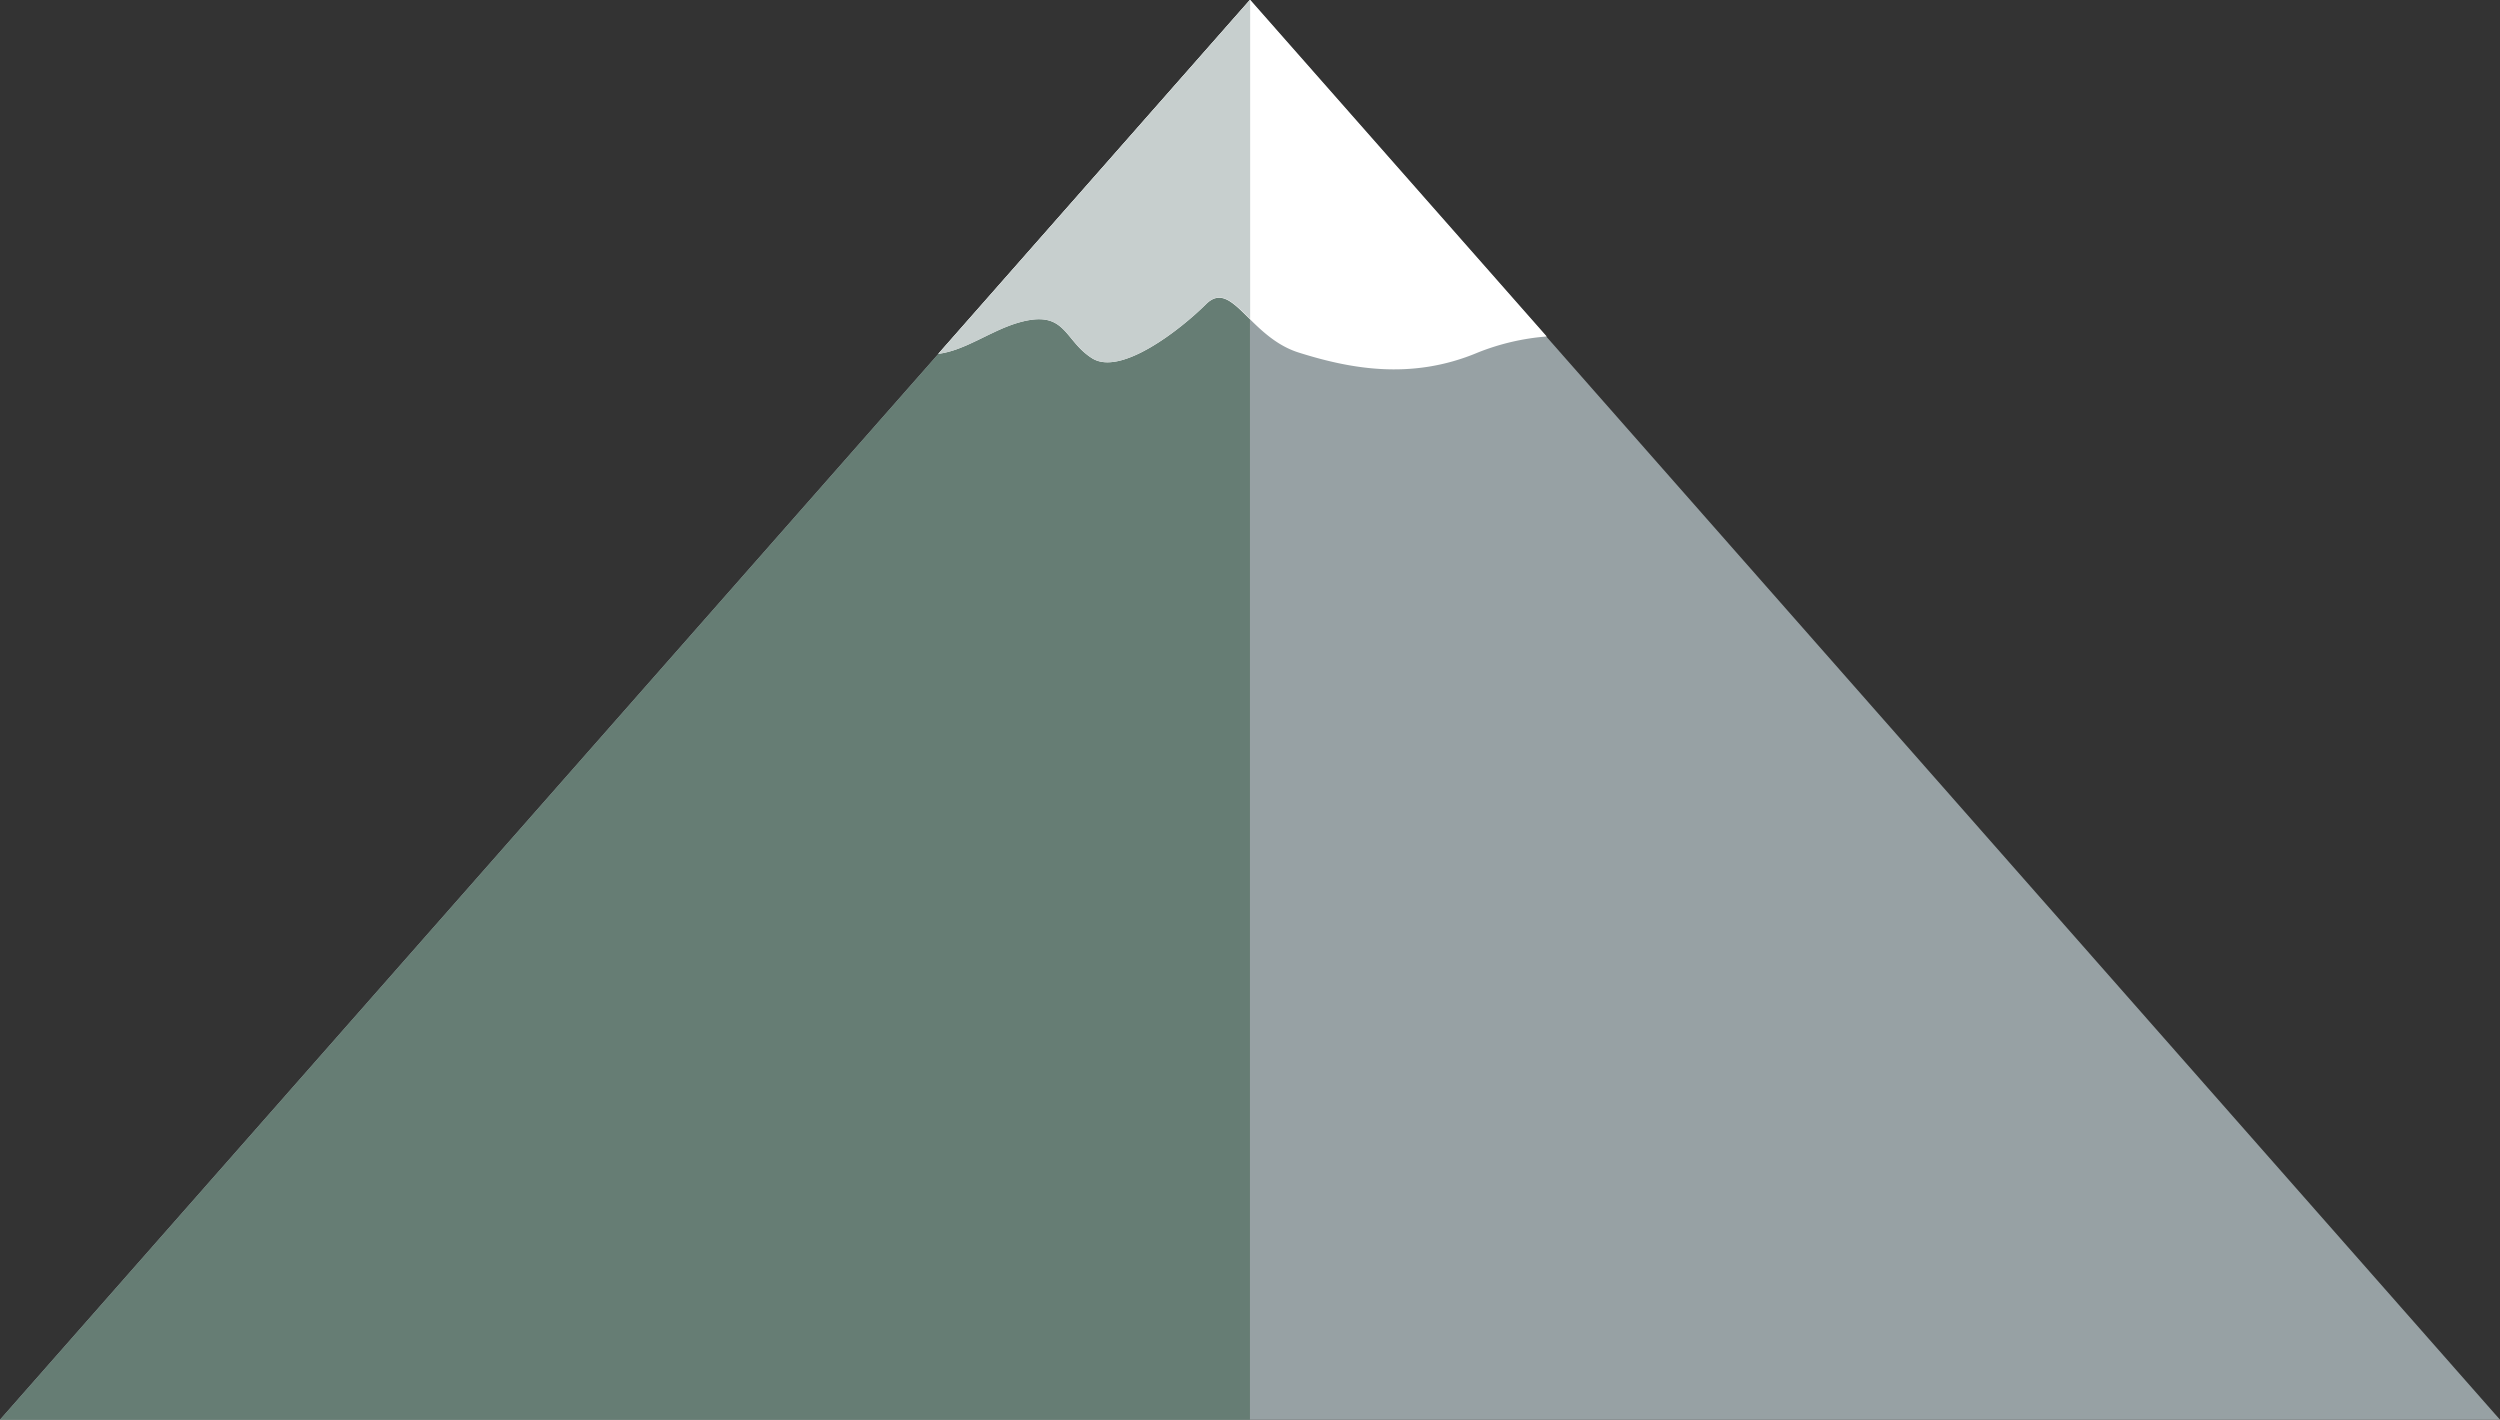 <svg id="图层_1" data-name="图层 1" xmlns="http://www.w3.org/2000/svg" viewBox="0 0 237.53 134.89"><rect x="0" y="0" width="237.53" height="134.89" fill="#333333" stroke="none"/><defs><style>.cls-1{fill:#97a1a4;}.cls-2{fill:#667d74;}.cls-3{fill:#fff;}.cls-4{fill:#c7cfce;}</style></defs><polygon class="cls-1" points="237.53 134.89 118.76 0 0 134.89 237.53 134.89"/><polygon class="cls-2" points="0 134.89 118.76 0 118.76 134.89 0 134.89"/><path class="cls-3" d="M744.6,287.46c-2.46,2.44-8.11,6.84-10.82,5.13s-2.46-4.64-6.88-3.42c-2.71.75-5.14,2.68-7.74,3l29.63-33.65,28.19,32a22.29,22.29,0,0,0-6.56,1.53c-6.39,2.69-12.29,1.48-17,0S747.06,285,744.6,287.46Z" transform="translate(-630.02 -258.55)"/><path class="cls-4" d="M733.79,292.59c-2.7-1.71-2.46-4.64-6.88-3.42-2.71.75-5.14,2.68-7.74,3l29.63-33.65v30.33c-1.61-1.59-2.78-2.82-4.18-1.42C742.15,289.9,736.49,294.3,733.79,292.59Z" transform="translate(-630.02 -258.55)"/></svg>
